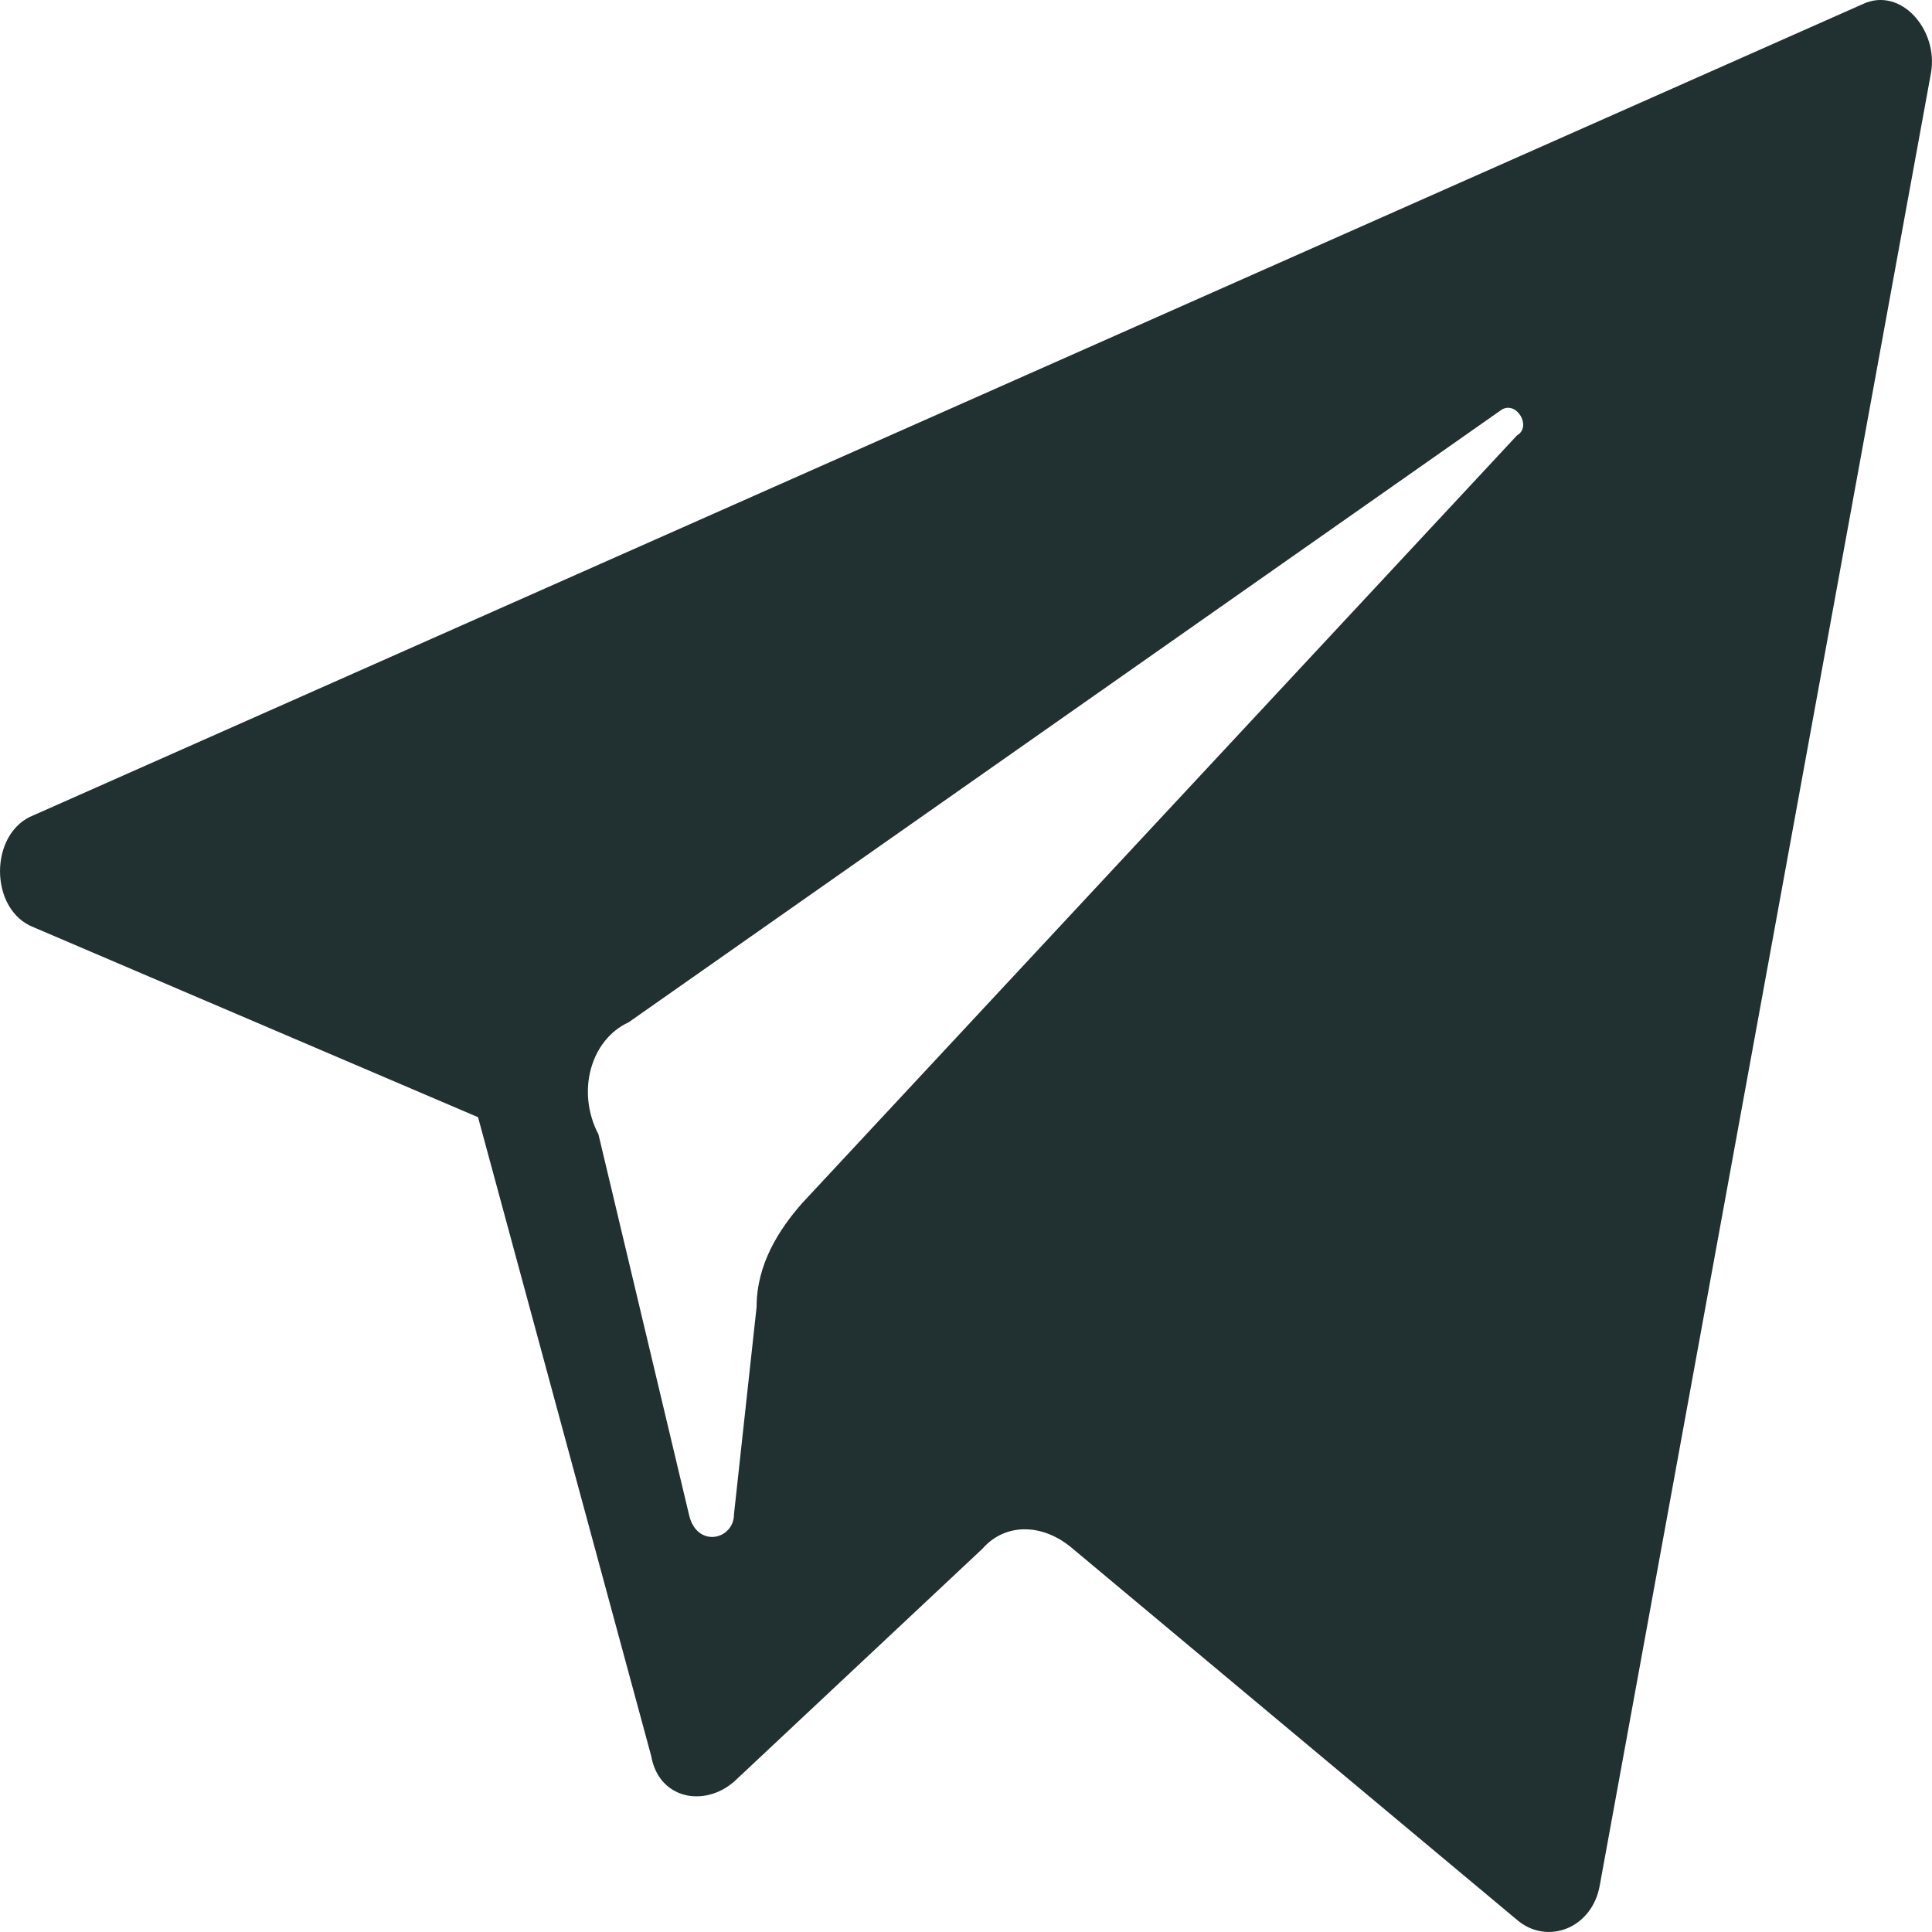 <svg width="23" height="23" viewBox="0 0 23 23" fill="none" xmlns="http://www.w3.org/2000/svg">
<path d="M0.403 11.04L5.691 13.3L7.752 20.903C7.842 21.417 8.38 21.52 8.738 21.211L11.696 18.437C11.965 18.129 12.413 18.129 12.771 18.437L18.059 22.855C18.418 23.163 18.955 22.958 19.045 22.444L22.988 0.868C23.078 0.355 22.63 -0.159 22.182 0.046L0.403 9.704C-0.134 9.91 -0.134 10.834 0.403 11.04ZM7.484 12.17L17.88 4.875C18.059 4.773 18.238 5.081 18.059 5.184L9.545 14.328C9.276 14.636 9.007 15.047 9.007 15.56L8.738 18.026C8.738 18.334 8.29 18.437 8.201 18.026L7.125 13.506C6.856 12.992 7.035 12.376 7.484 12.17Z" fill="#213030"/>
</svg>
